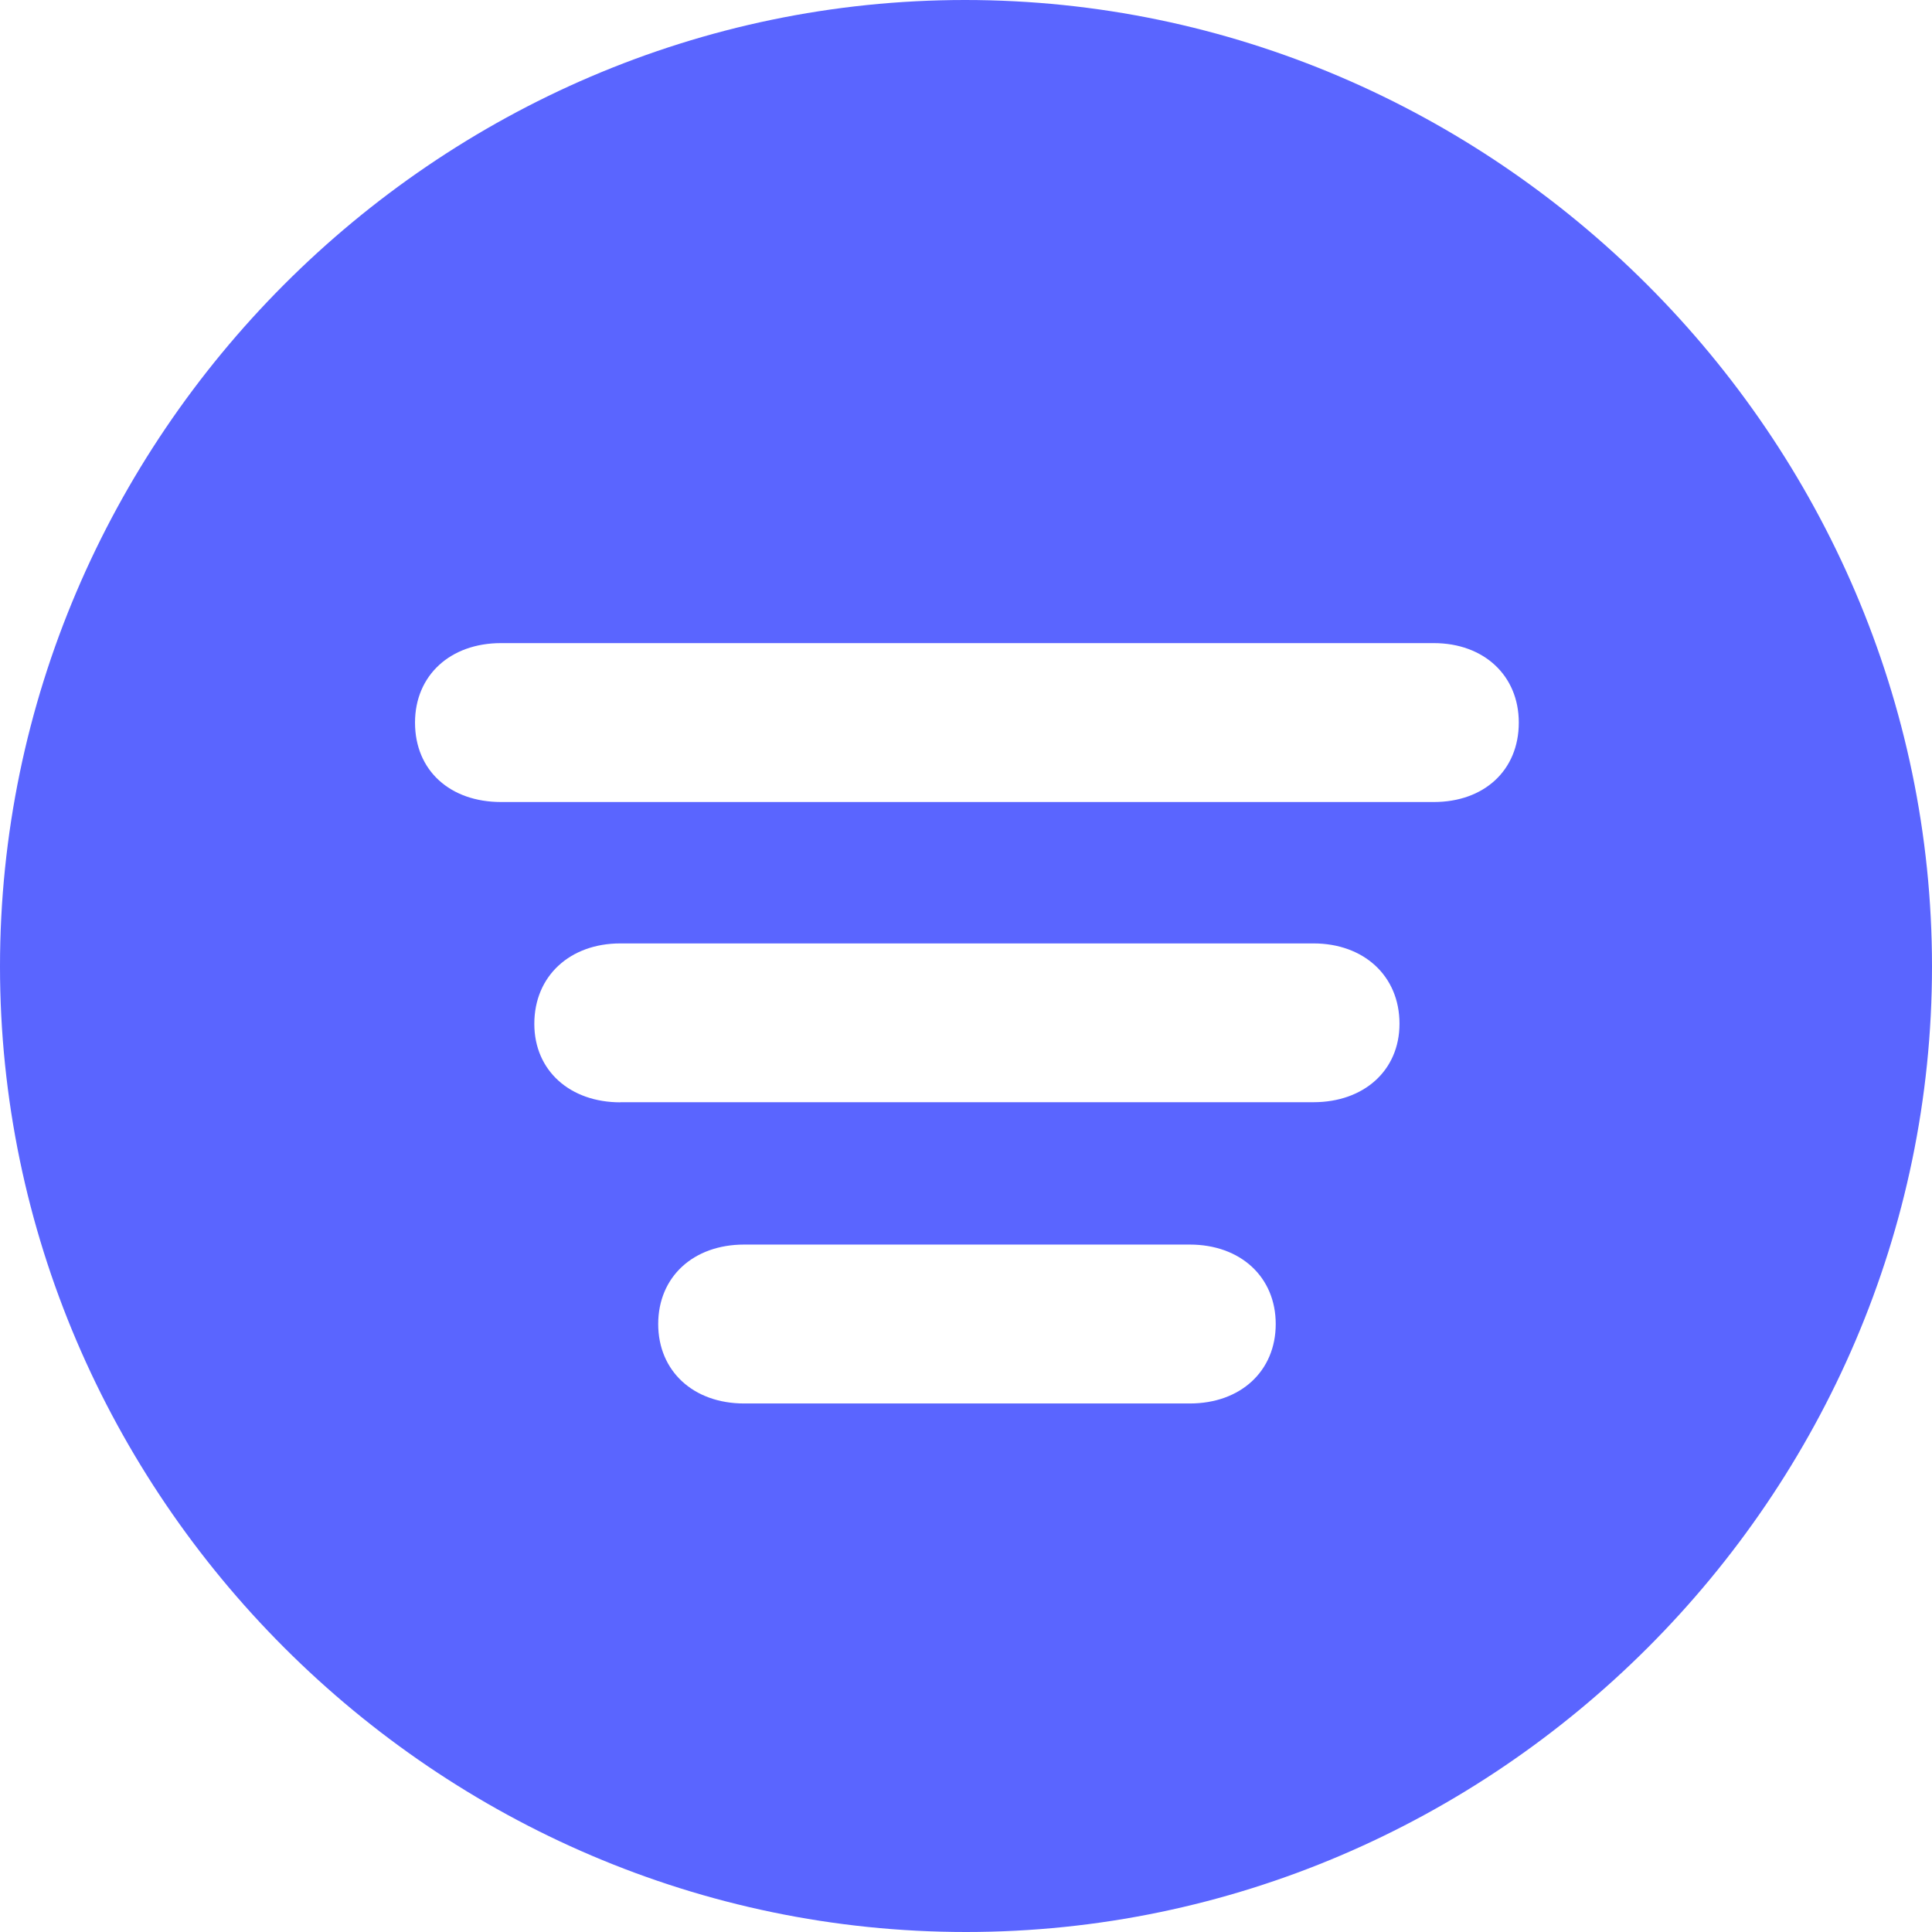 <svg xmlns="http://www.w3.org/2000/svg" viewBox="0 0 16 16">
    <path fill="#5A65FF" fill-rule="evenodd" d="M8 16c4.387 0 8-3.612 8-7.996C16 3.619 12.379 0 7.992 0 3.606 0 0 3.62 0 8.004 0 12.388 3.613 16 8 16zM4.15 6.642c-.422 0-.713-.26-.713-.658 0-.39.291-.658.712-.658h7.725c.413 0 .704.267.704.658 0 .398-.29.658-.704.658H4.149zm.987 2.487c-.414 0-.712-.26-.712-.65 0-.399.298-.666.712-.666h5.741c.414 0 .712.267.712.665 0 .39-.298.65-.712.65H5.137zm1.026 2.494c-.421 0-.712-.268-.712-.658s.29-.658.712-.658h3.69c.42 0 .712.268.712.658s-.291.658-.712.658h-3.69z"/>
</svg>

